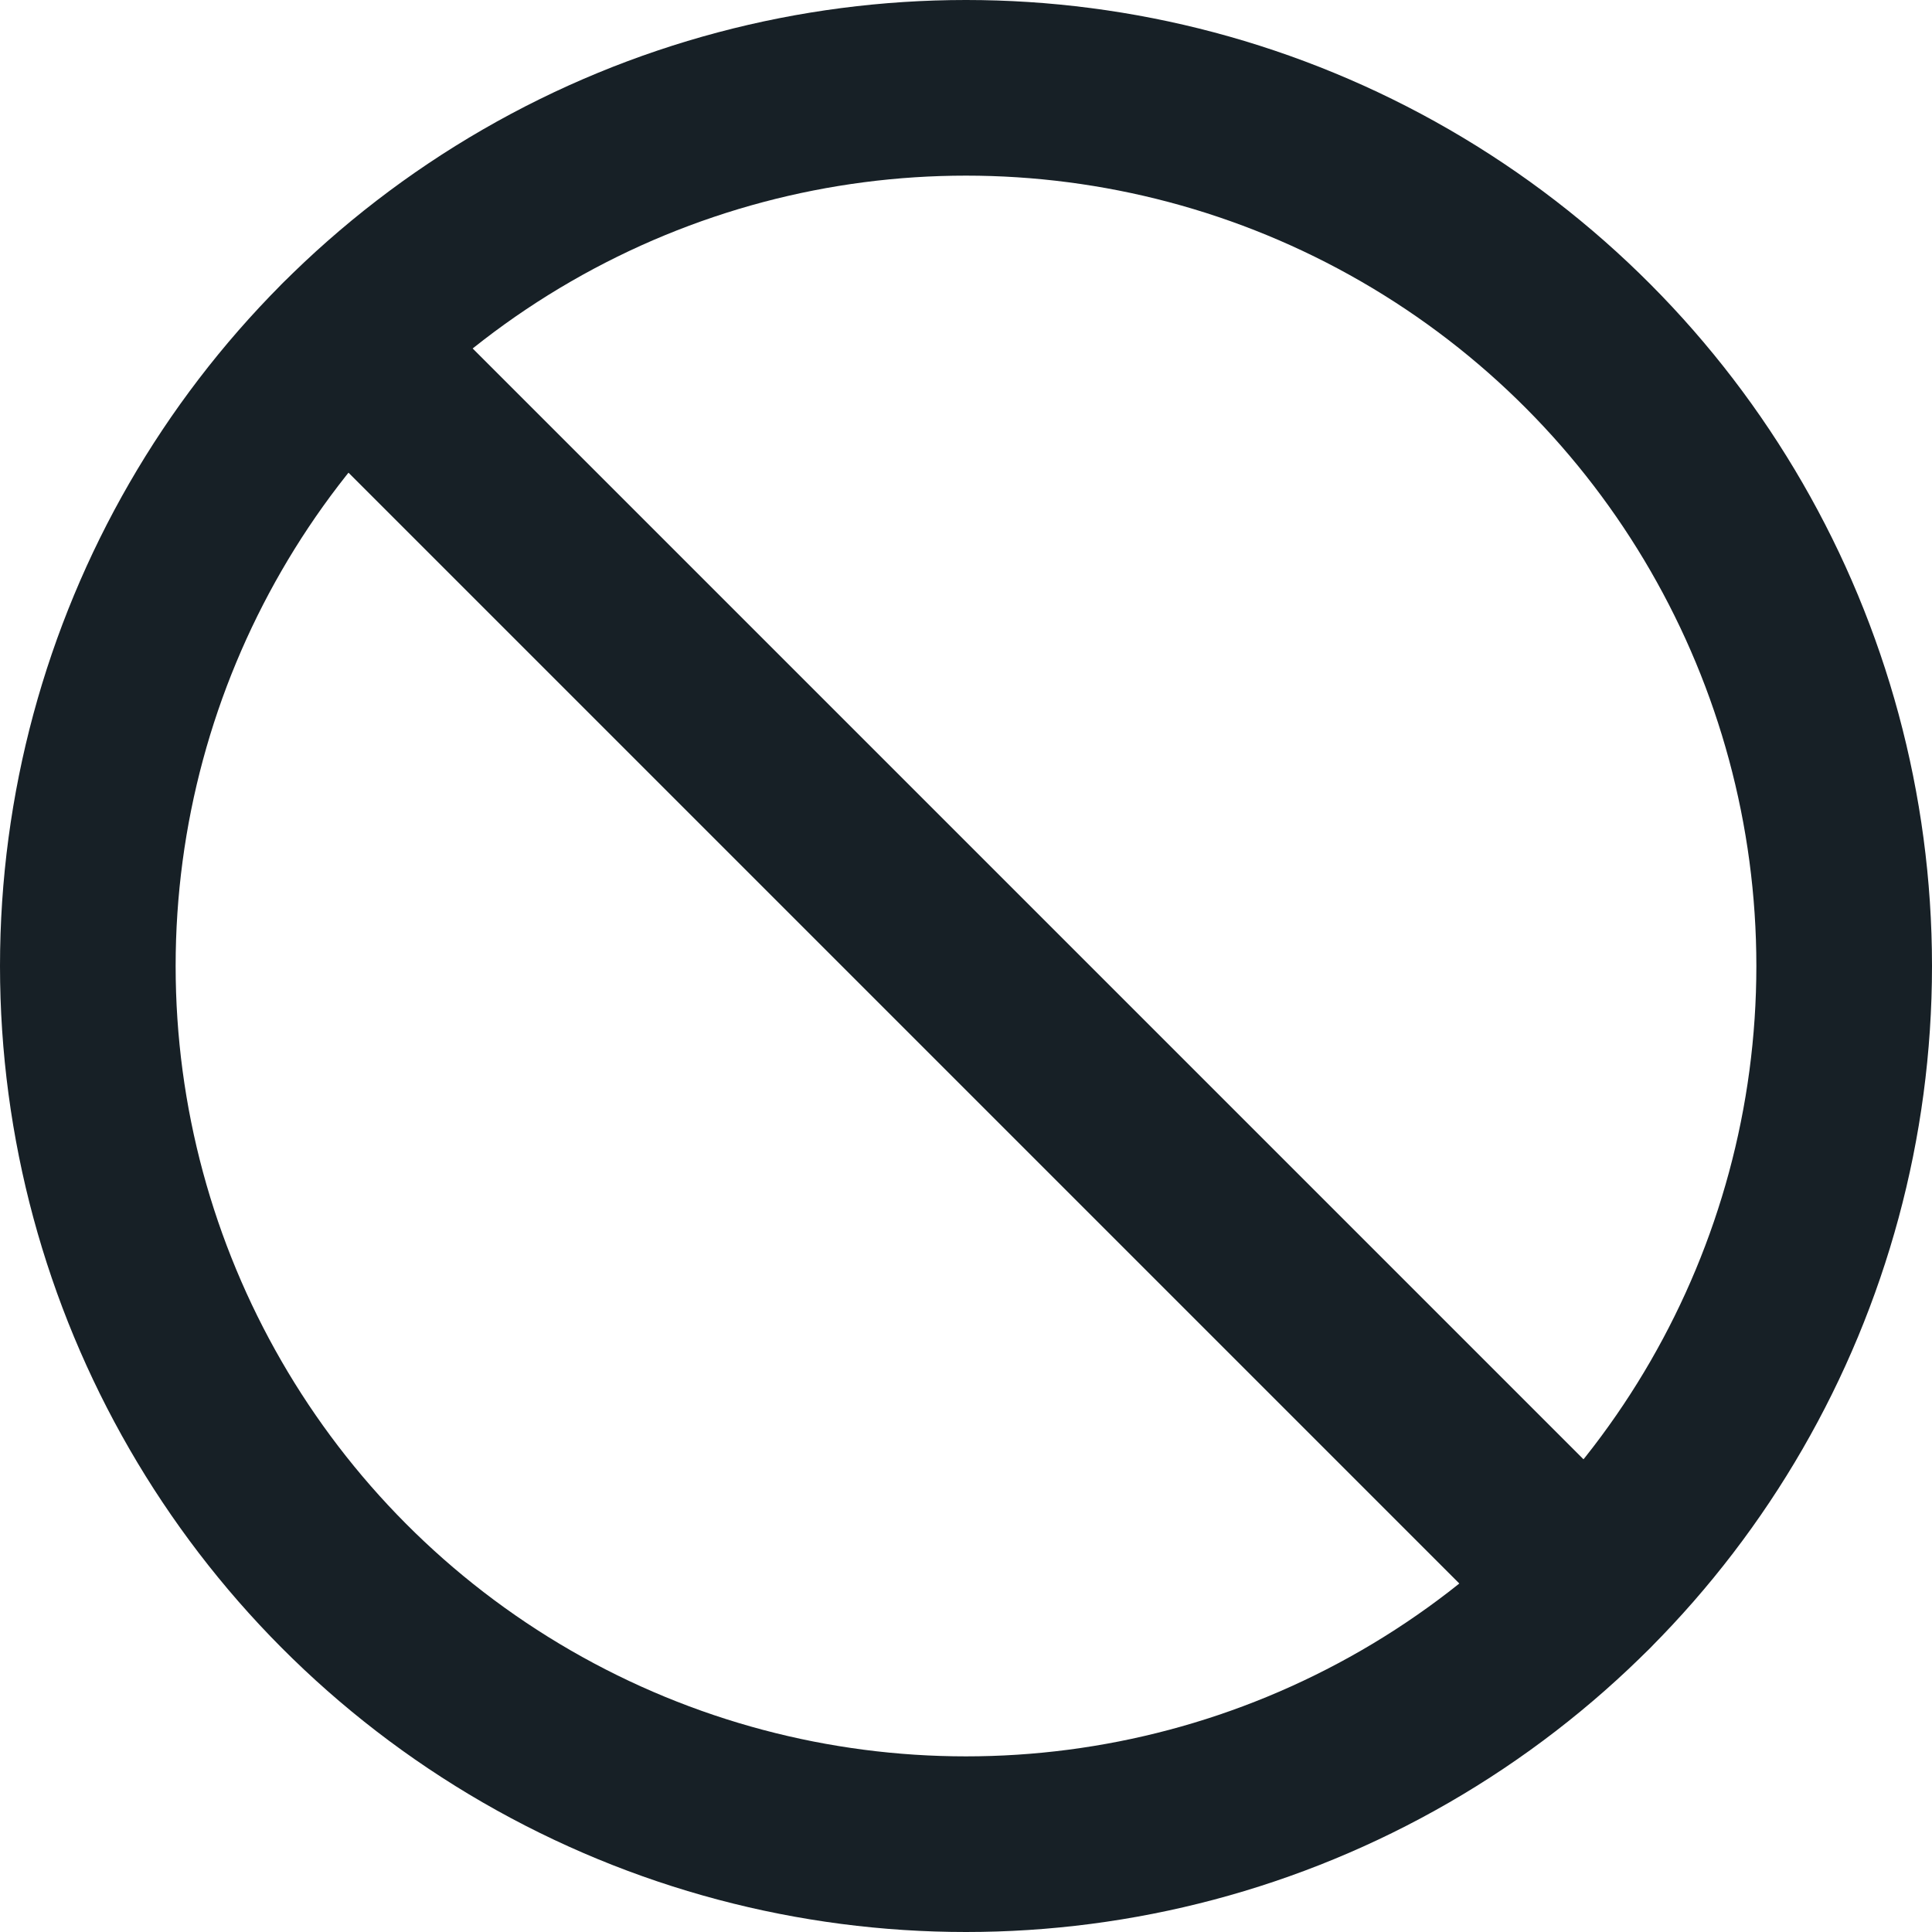 <svg xmlns="http://www.w3.org/2000/svg" width="22" height="22" viewBox="0 0 22 22">
  <g id="slash" transform="translate(-1 -1)">
    <circle id="Ellipse_160" data-name="Ellipse 160" cx="10" cy="10" r="10" transform="translate(2 2)" fill="none" stroke="#172026" stroke-linecap="round" stroke-linejoin="round" stroke-width="2"/>
    <line id="Line_562" data-name="Line 562" x2="14.14" y2="14.14" transform="translate(4.93 4.93)" fill="none" stroke="#172026" stroke-linecap="round" stroke-linejoin="round" stroke-width="2"/>
  </g>
</svg>
